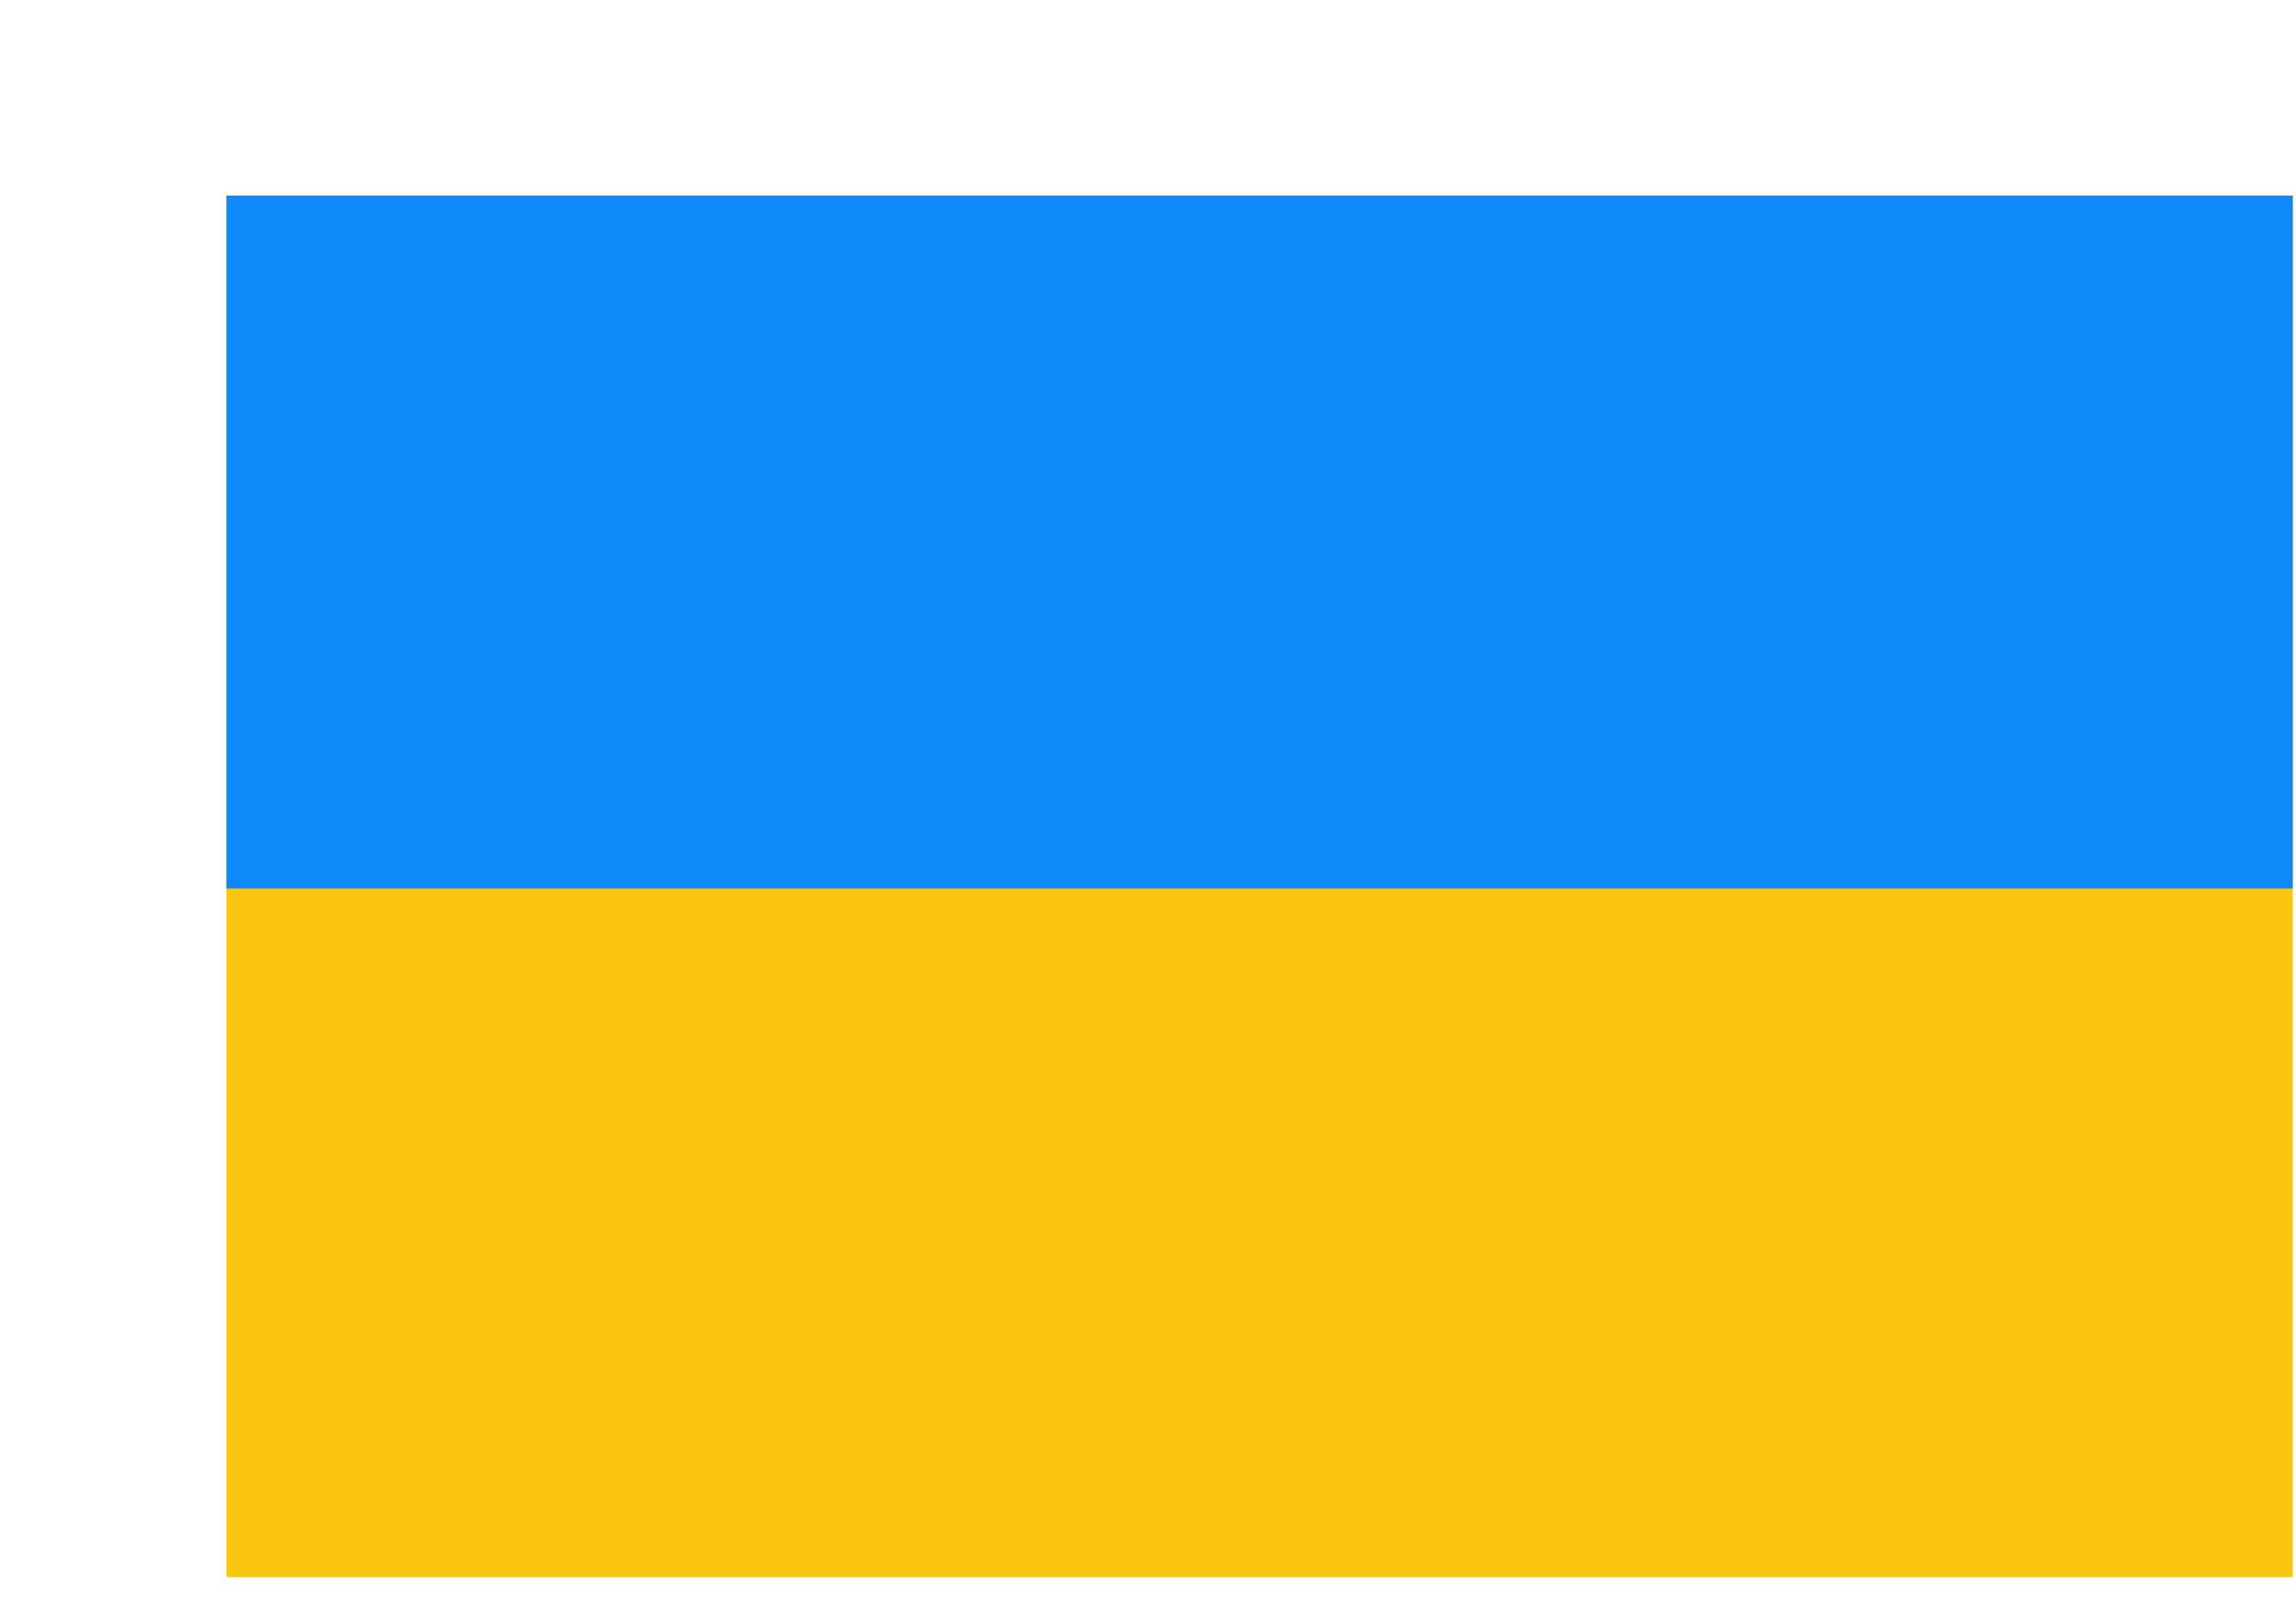 <svg width="10" height="7" viewBox="0 0 10 7" fill="none" xmlns="http://www.w3.org/2000/svg">
<rect x="0.986" y="0.852" width="9" height="6.018" fill="#FAC60F"/>
<rect x="0.986" y="0.852" width="9" height="3.018" fill="#0F89FA"/>
</svg>
